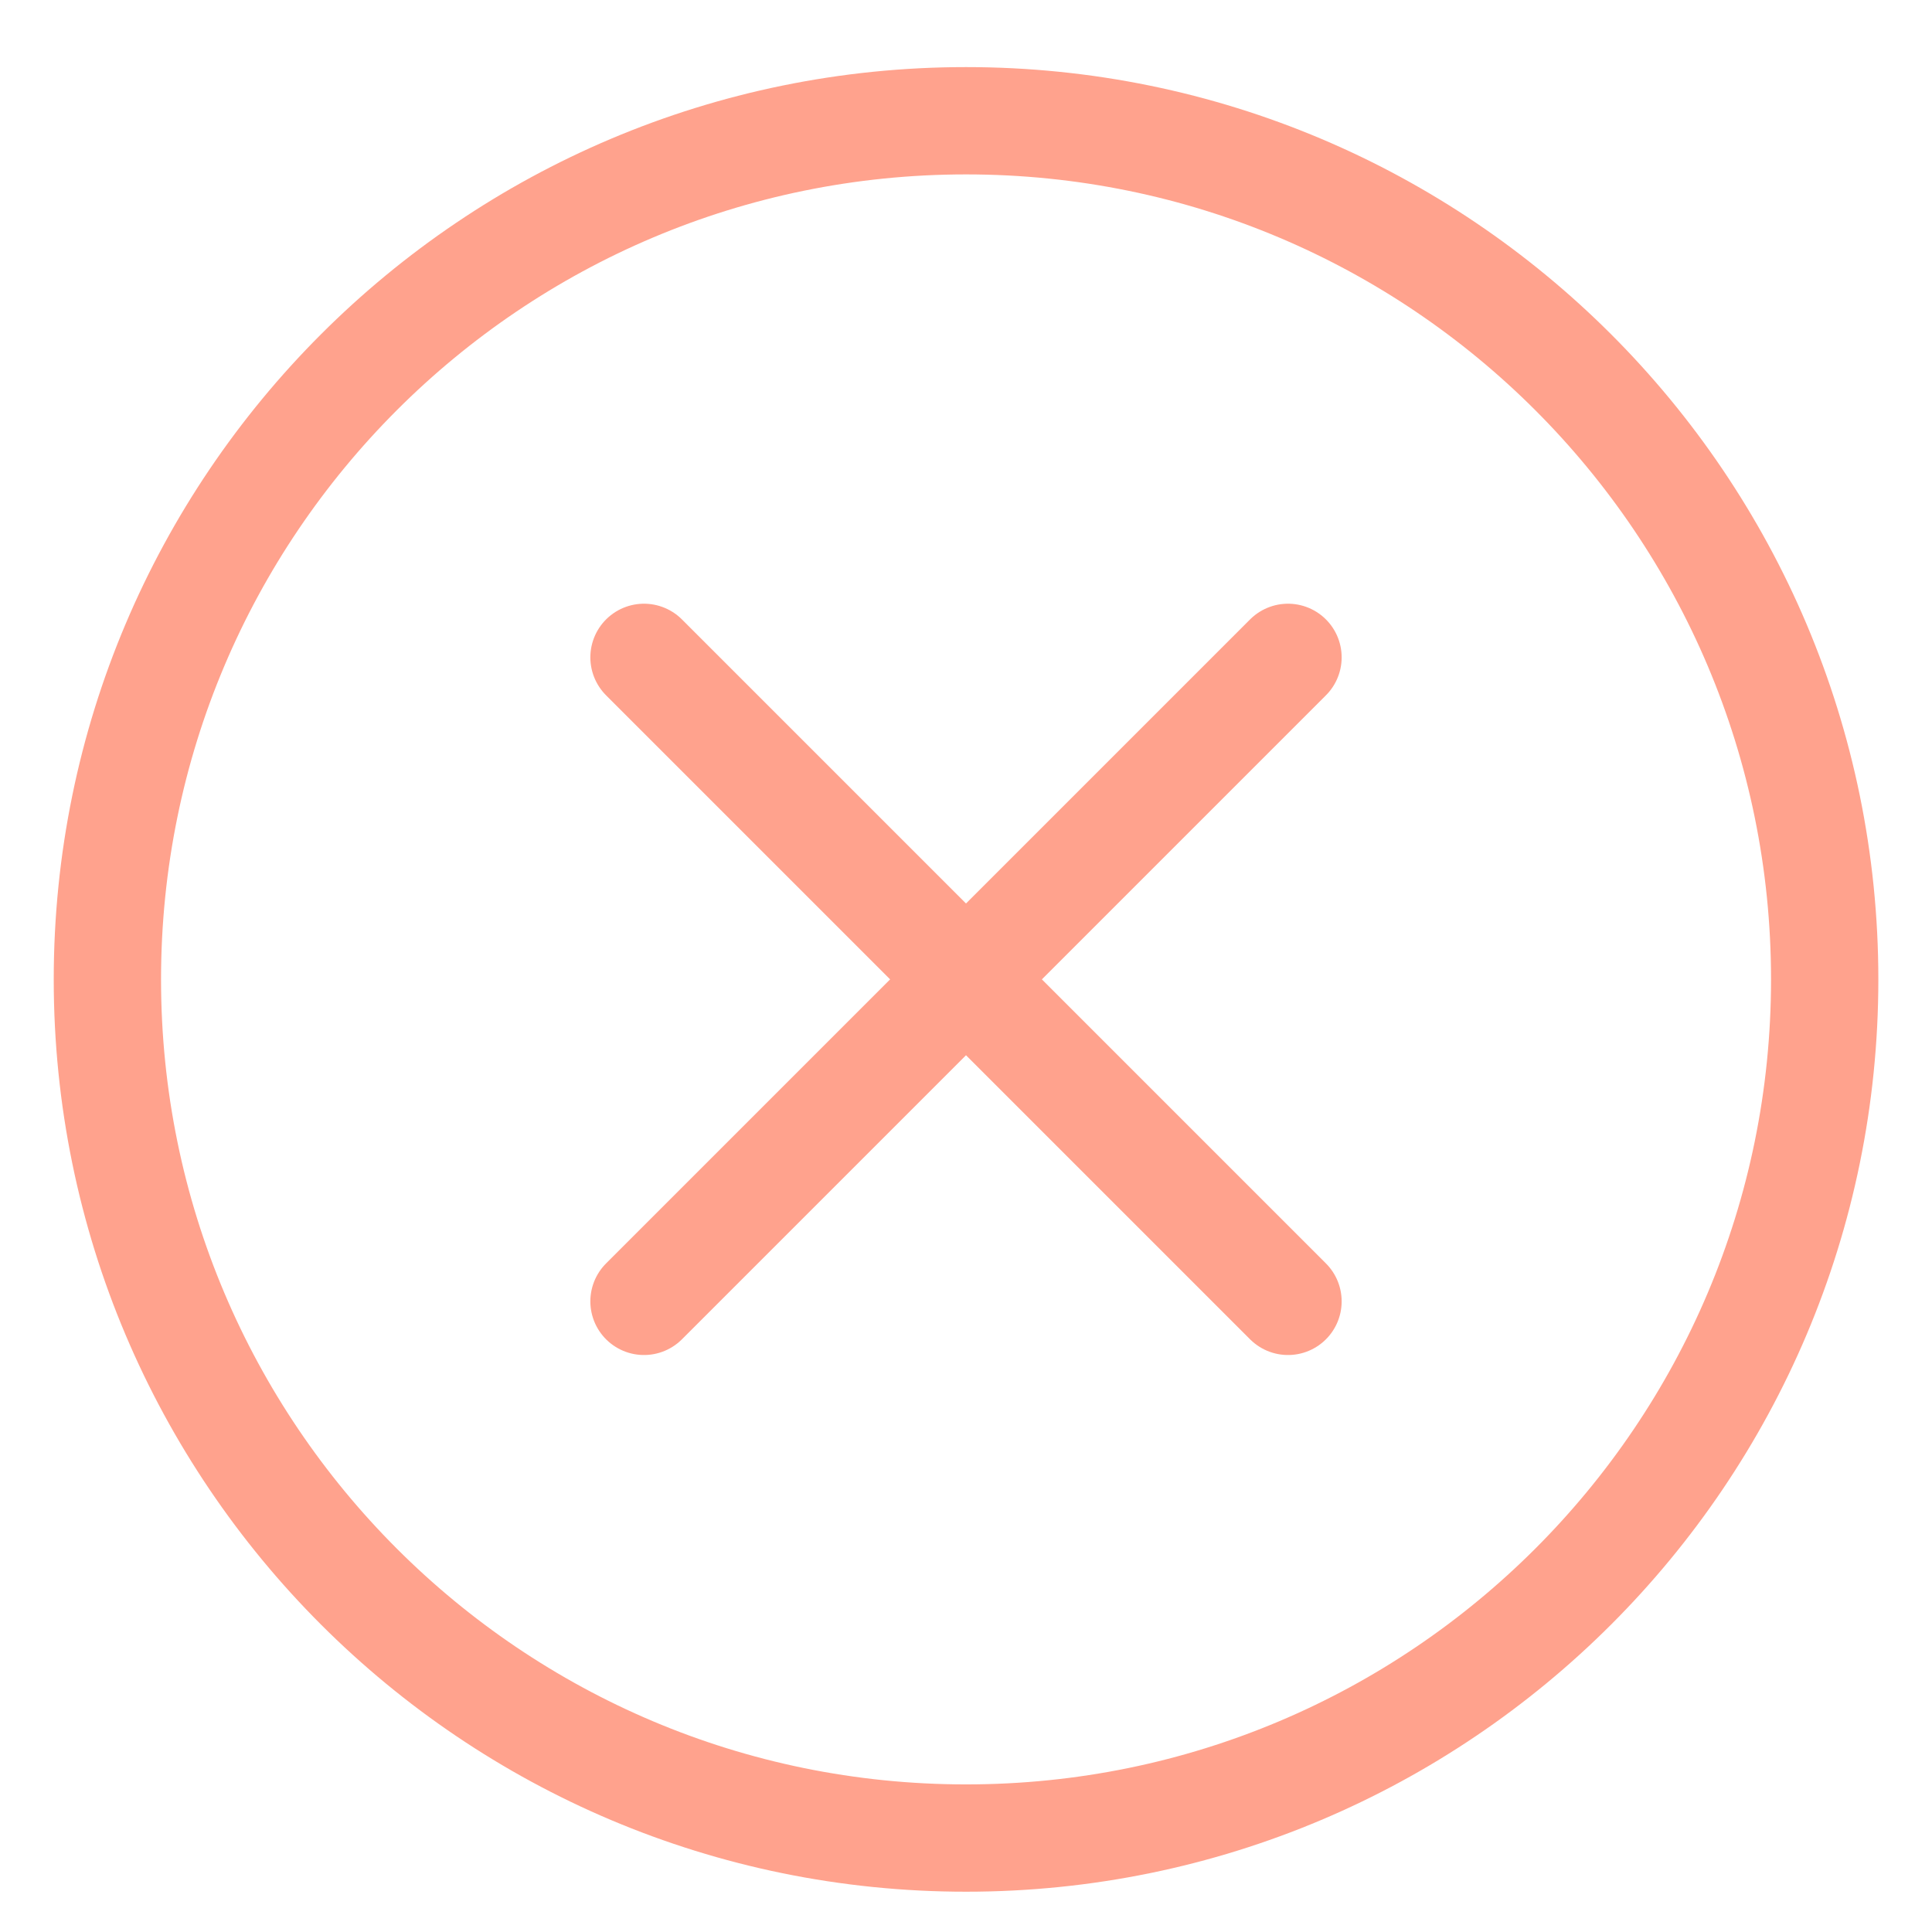 <svg width="24" height="24" viewBox="0 0 24 24" fill="none" xmlns="http://www.w3.org/2000/svg">
<path d="M12.001 22.833C17.892 22.833 22.667 18.058 22.667 12.167C22.667 6.276 17.892 1.5 12.001 1.5C6.11 1.5 1.334 6.276 1.334 12.167C1.334 18.058 6.11 22.833 12.001 22.833Z" stroke="#FFA28D" stroke-width="1.333" stroke-linecap="round" stroke-linejoin="round"/>
<path d="M8 8.166L16 16.166M16 8.166L8 16.166" stroke="#FFA28D" stroke-width="1.333" stroke-linecap="round" stroke-linejoin="round"/>
</svg>
